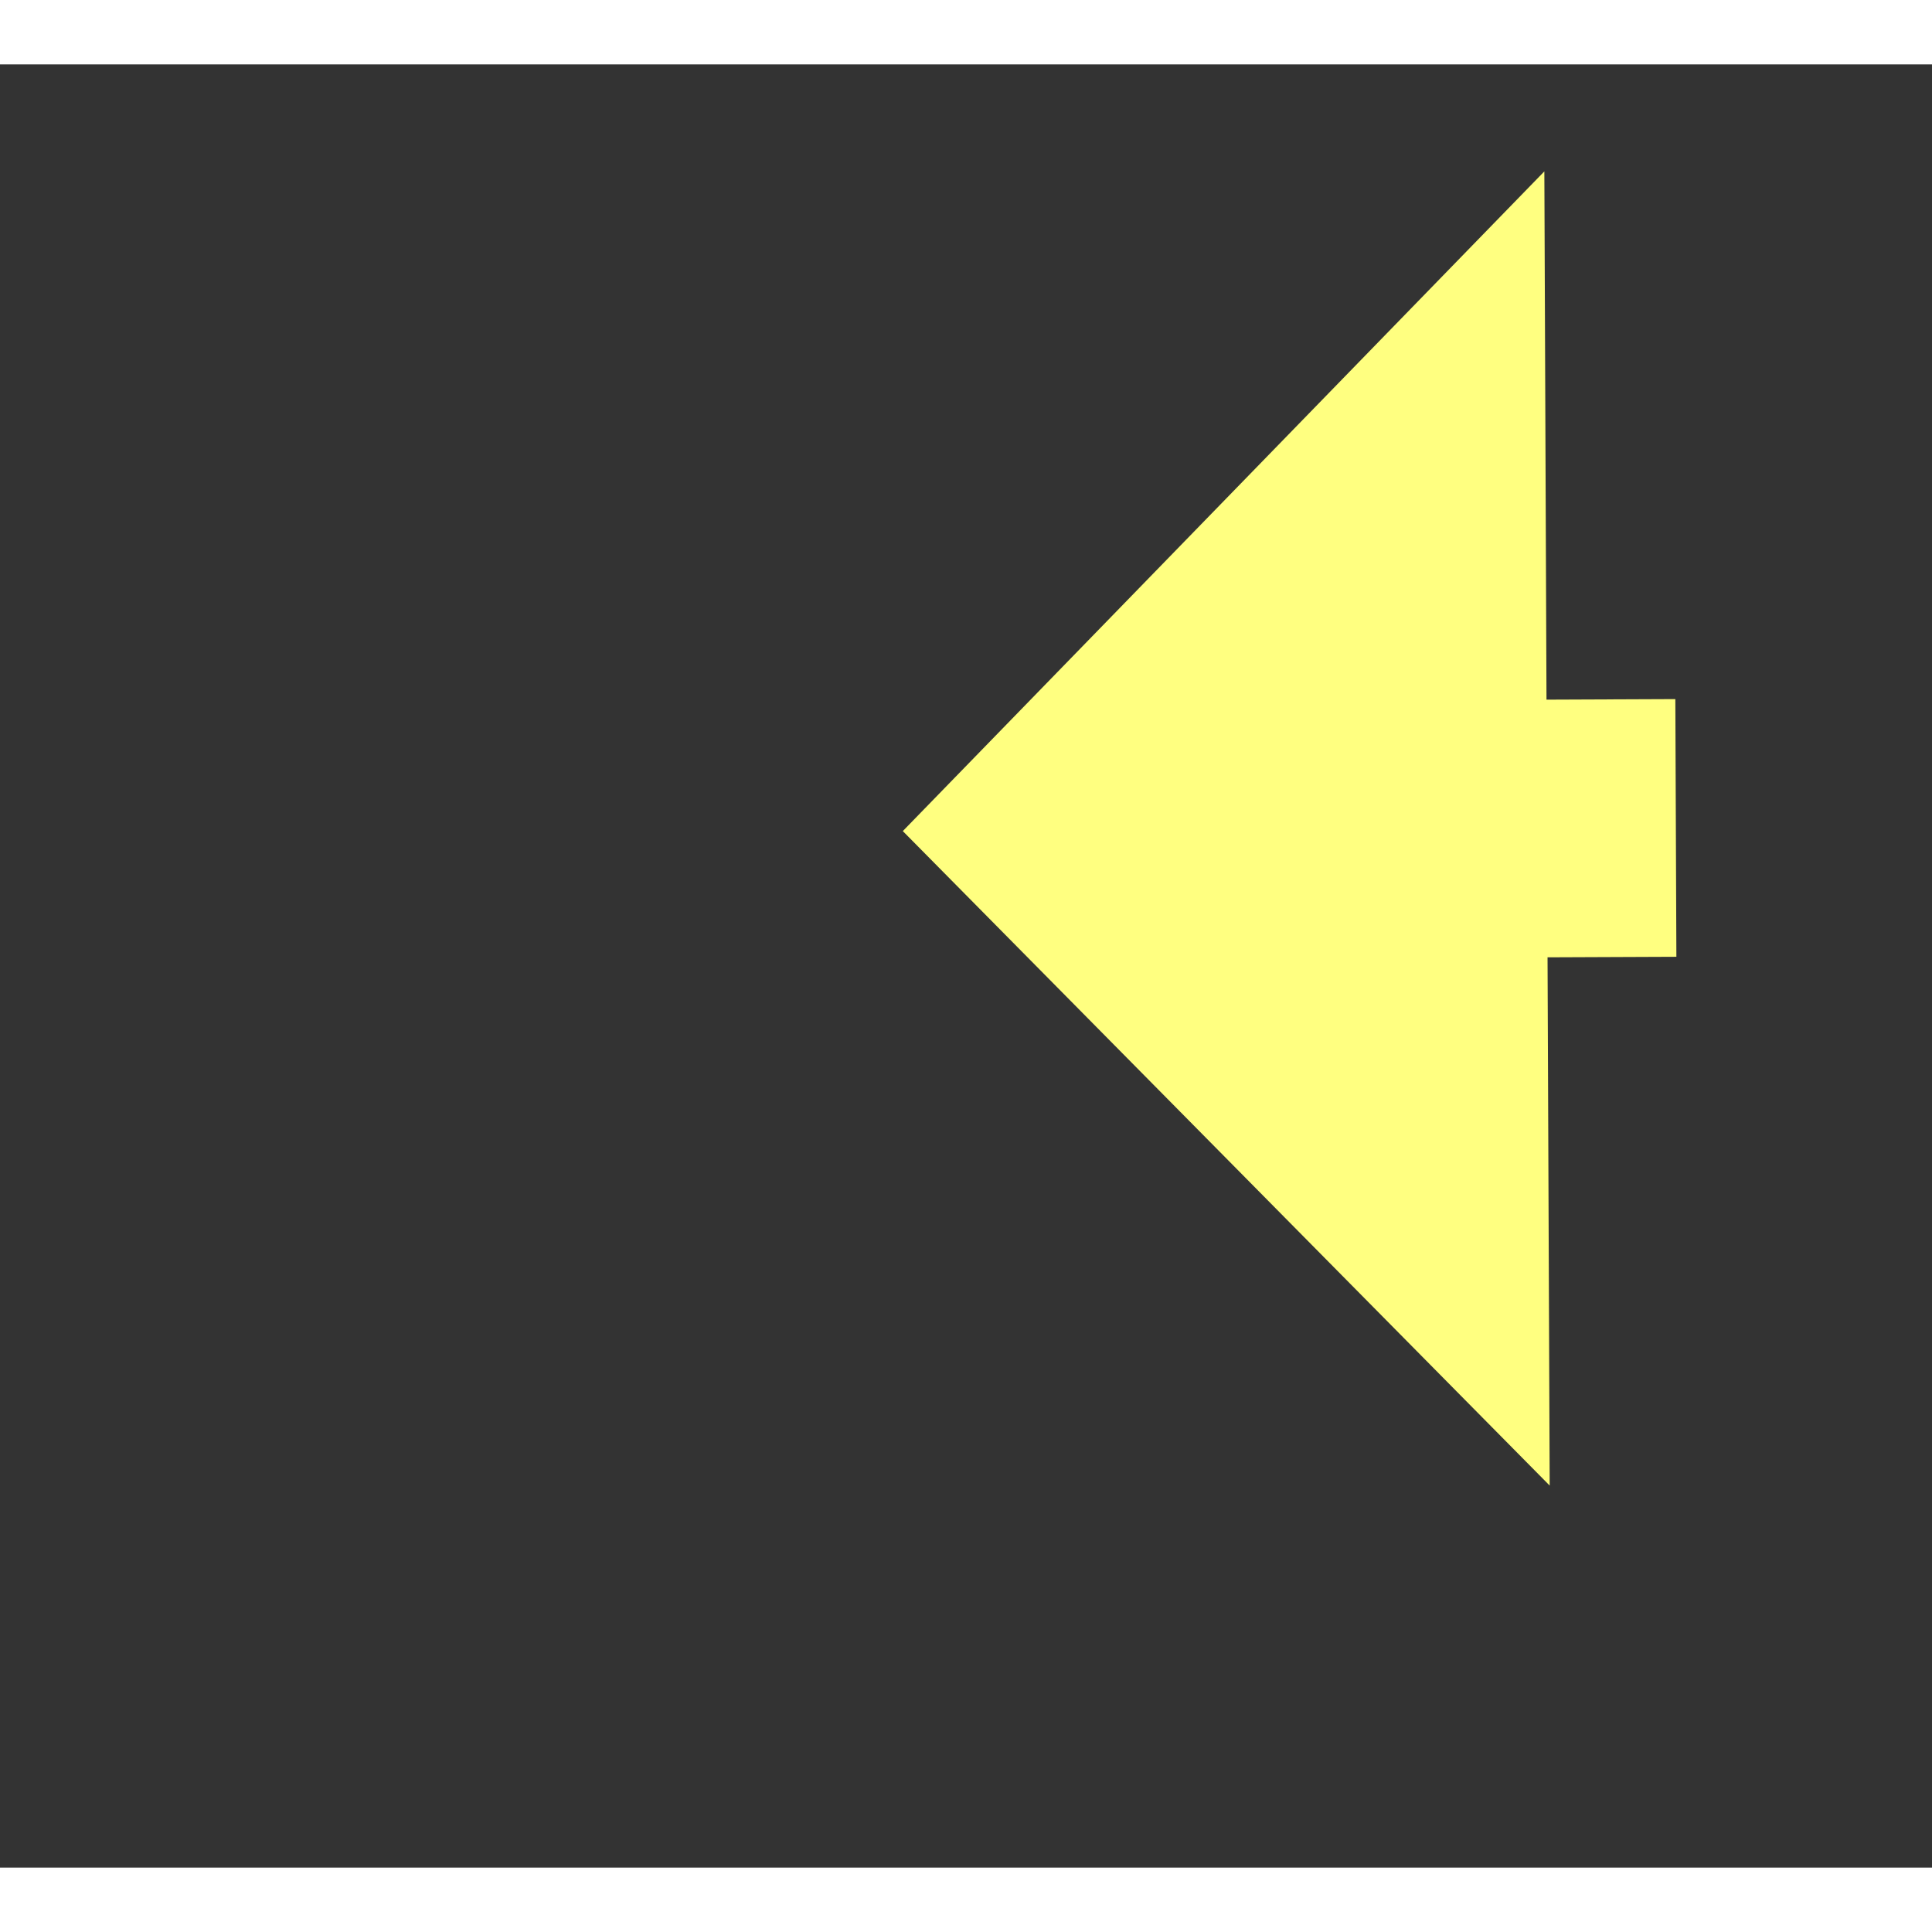 ﻿<?xml version="1.0" encoding="utf-8"?>
<svg version="1.1" xmlns:xlink="http://www.w3.org/1999/xlink" width="30px" height="30px" preserveAspectRatio="xMinYMid meet" viewBox="982 16605  30 28" xmlns="http://www.w3.org/2000/svg">
  <rect x="982" y="16605" width="30" height="28" fill="#333333" stroke="none"/>
  <g transform="matrix(-0.407 -0.914 0.914 -0.407 -13779.696 24289.361 )">
    <path d="M 1018 16664.2  L 1028 16654  L 1018 16643.8  L 1018 16664.2  Z " fill-rule="nonzero" fill="#ffff80" stroke="none" transform="matrix(0.403 -0.915 0.915 0.403 -14654.828 10839.393 )" />
    <path d="M 936 16654  L 1020 16654  " stroke-width="4" stroke-dasharray="12,4" stroke="#ffff80" fill="none" transform="matrix(0.403 -0.915 0.915 0.403 -14654.828 10839.393 )" />
  </g>
</svg>